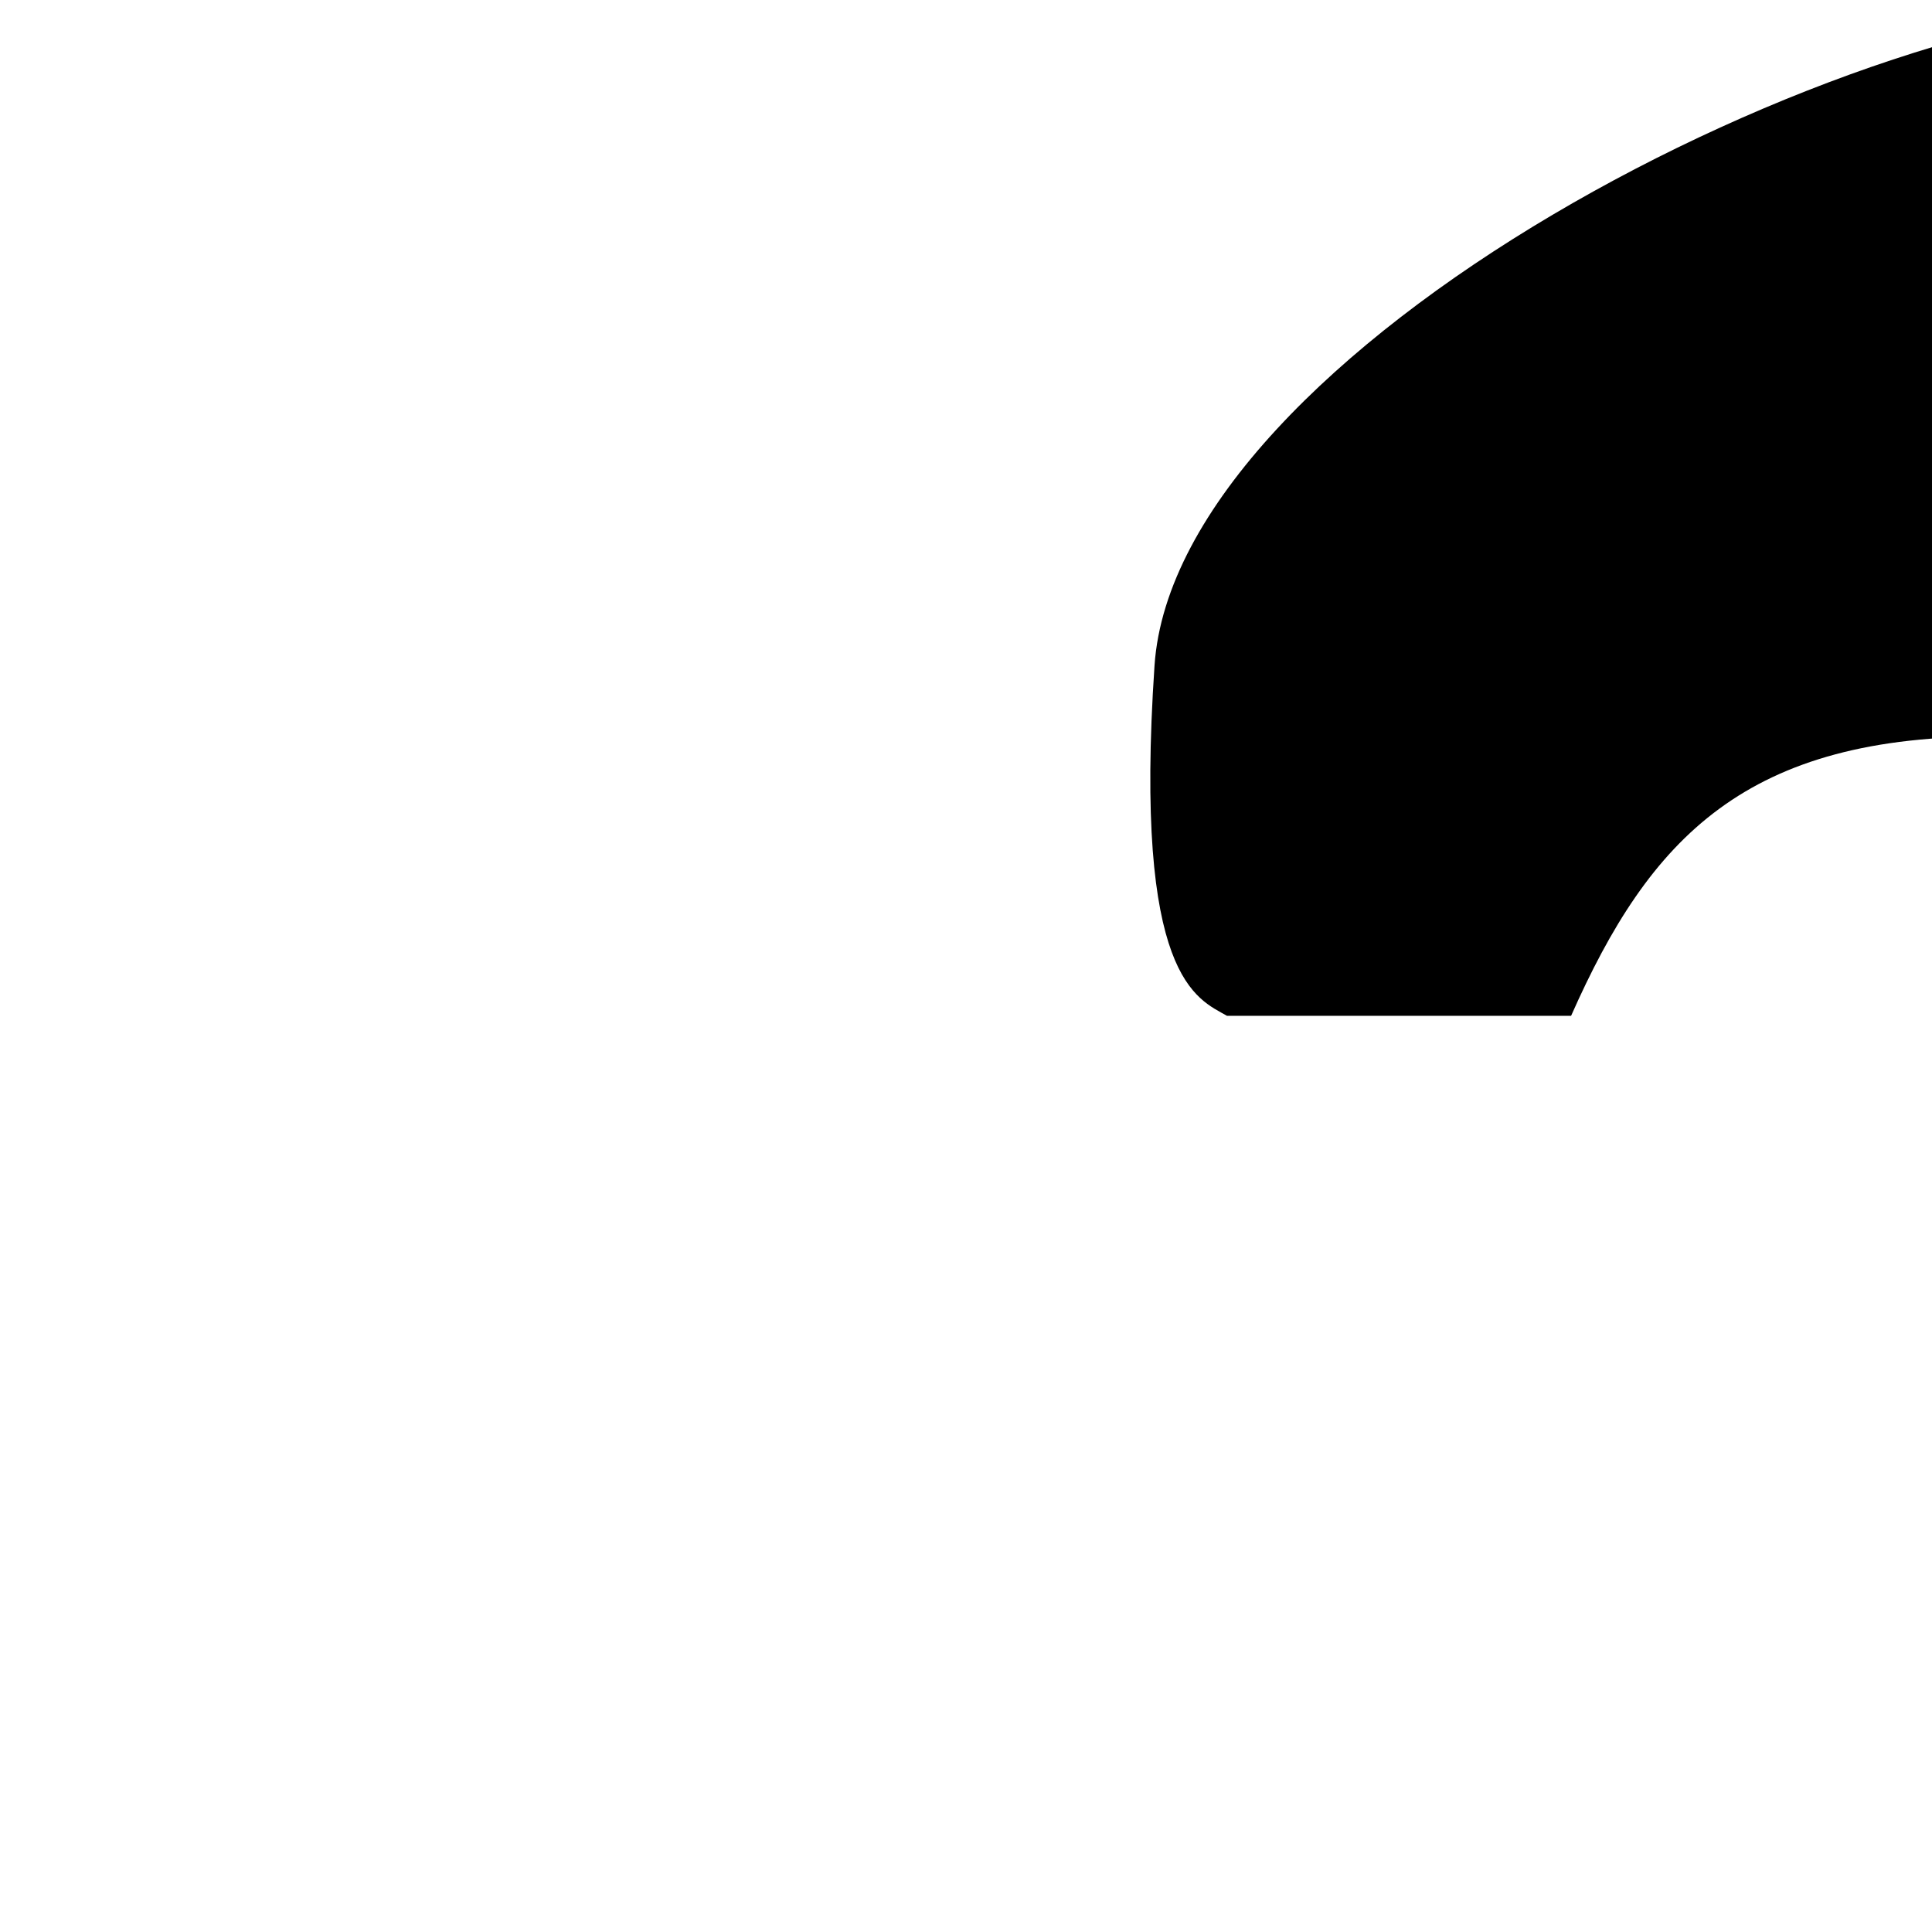 <svg xmlns="http://www.w3.org/2000/svg" version="1.1" viewBox="0 0 512 512" fill="currentColor"><path fill="currentColor" d="M585.558 0c-97.152-.233-273.994 93.271-279.6 176.4c-5.606 83.129 11.325 88.252 19.2 92.8h91.2c20.839-47.054 46.22-74.561 112.8-74s139.612 83.846 108.8 157.6s-59.285 99.443-97.2 179.2c-37.914 79.757-50.579 200.231-.8 300.4l112.4 2c-27.82-142.988 119.439-270.381 178-358.4c58.559-88.019 64.125-121.567 64.8-194.4c-.517-69.114-25.544-138.181-80-194.4S682.71.234 585.558 0m5.599 927.601c-75.174 0-136 60.825-136 135.999c0 75.176 60.826 136.4 136 136.4c75.175 0 136-61.226 136-136.4s-60.825-135.999-136-135.999"/></svg>